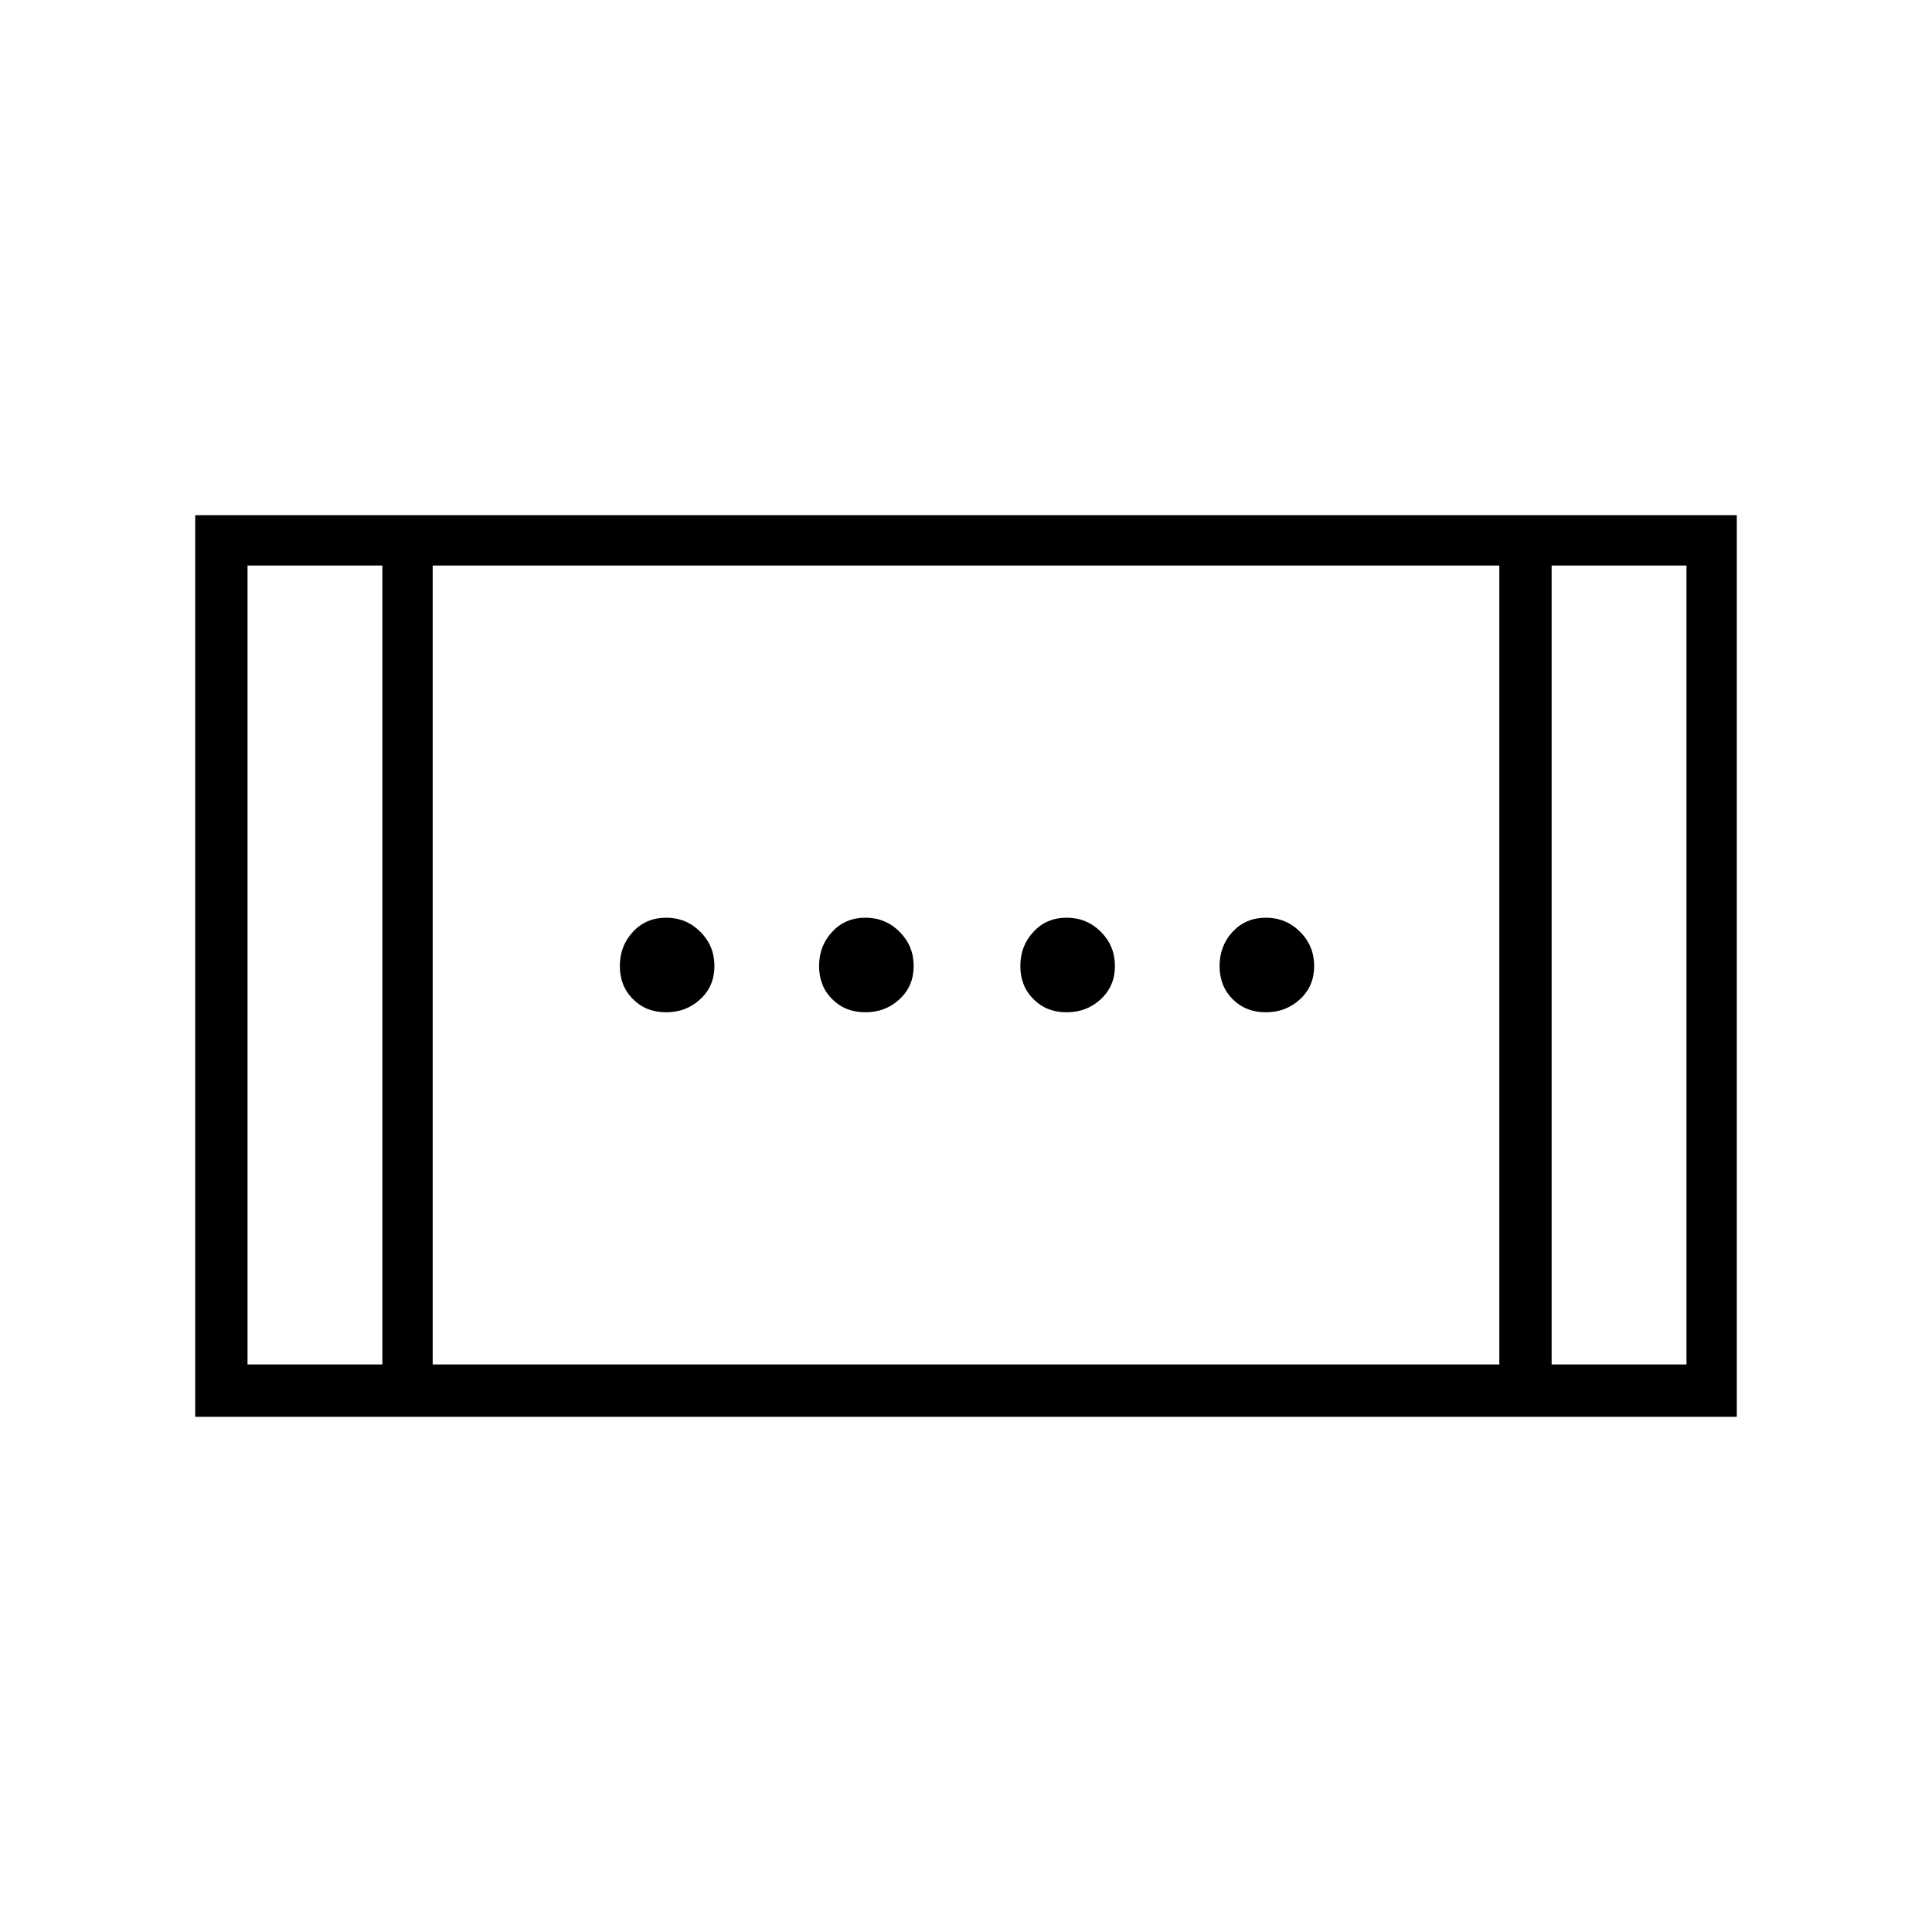 <svg xmlns="http://www.w3.org/2000/svg" height="24" width="24"><path d="M13.25 12.575q-.25 0-.412-.163-.163-.162-.163-.412 0-.25.163-.425.162-.175.412-.175.25 0 .425.175t.175.425q0 .25-.175.412-.175.163-.425.163Zm-4.975 0q-.25 0-.412-.163Q7.7 12.25 7.7 12q0-.25.163-.425.162-.175.412-.175.25 0 .425.175t.175.425q0 .25-.175.412-.175.163-.425.163Zm7.45 0q-.25 0-.413-.163-.162-.162-.162-.412 0-.25.162-.425.163-.175.413-.175.25 0 .425.175t.175.425q0 .25-.175.412-.175.163-.425.163Zm-4.975 0q-.25 0-.412-.163-.163-.162-.163-.412 0-.25.163-.425.162-.175.412-.175.25 0 .425.175t.175.425q0 .25-.175.412-.175.163-.425.163ZM2.425 17.6V6.4h19.15v11.2Zm2.95-.65h13.25V7.025H5.375Zm-2.3 0H4.75V7.025H3.075Zm16.2 0h1.675V7.025h-1.675Zm-16.2-9.925H4.75Zm16.2 0h1.675Z"/></svg>